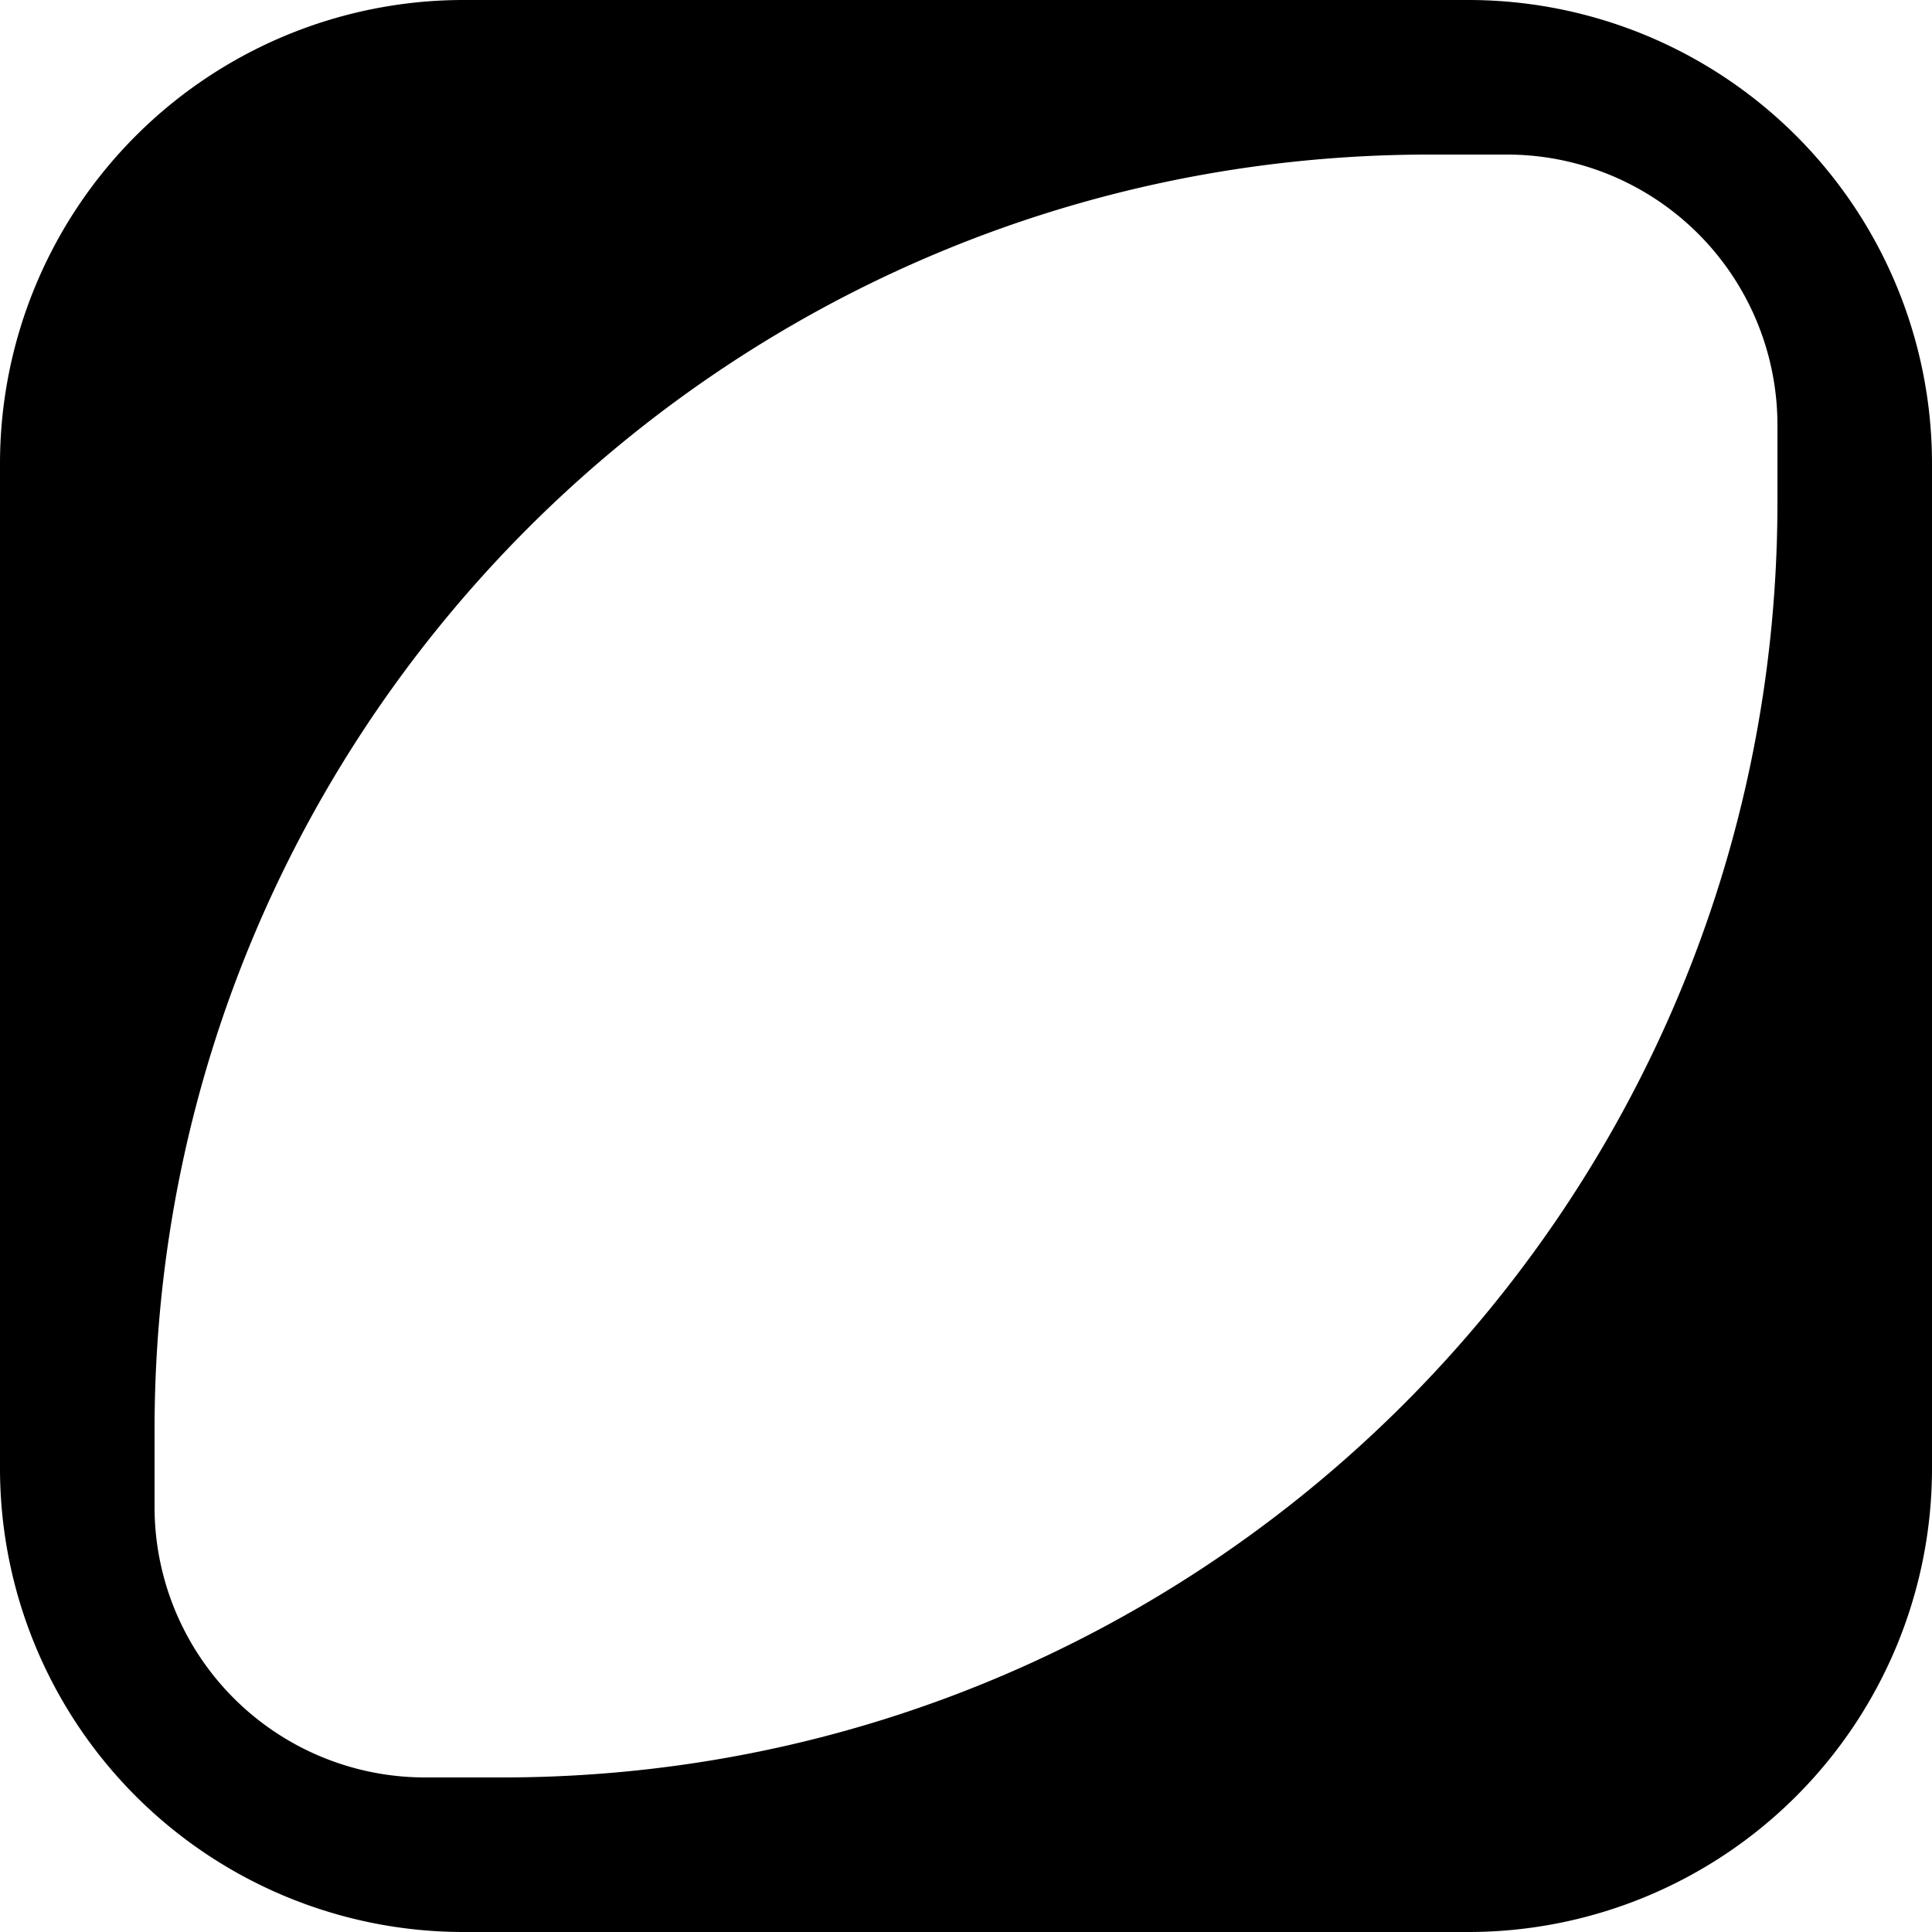 <svg xmlns="http://www.w3.org/2000/svg" width="24" height="24" fill="#000000"><g clip-path="url(#a)"><path fill="#000000" fill-rule="evenodd" d="M5.76 0A5.76 5.76 0 0 0 0 5.76v12.48A5.76 5.76 0 0 0 5.76 24h12.48A5.76 5.76 0 0 0 24 18.24V5.76A5.76 5.76 0 0 0 18.24 0H5.76Zm12 1.92c-8.748 0-15.84 7.092-15.84 15.84v.96a3.36 3.36 0 0 0 3.36 3.36h.96c8.748 0 15.84-7.092 15.84-15.84v-.96a3.36 3.36 0 0 0-3.36-3.36h-.96Z" clip-rule="evenodd"/></g><defs><clipPath id="a"><path fill="#000000" d="M0 0h24v24H0z"/></clipPath></defs></svg>